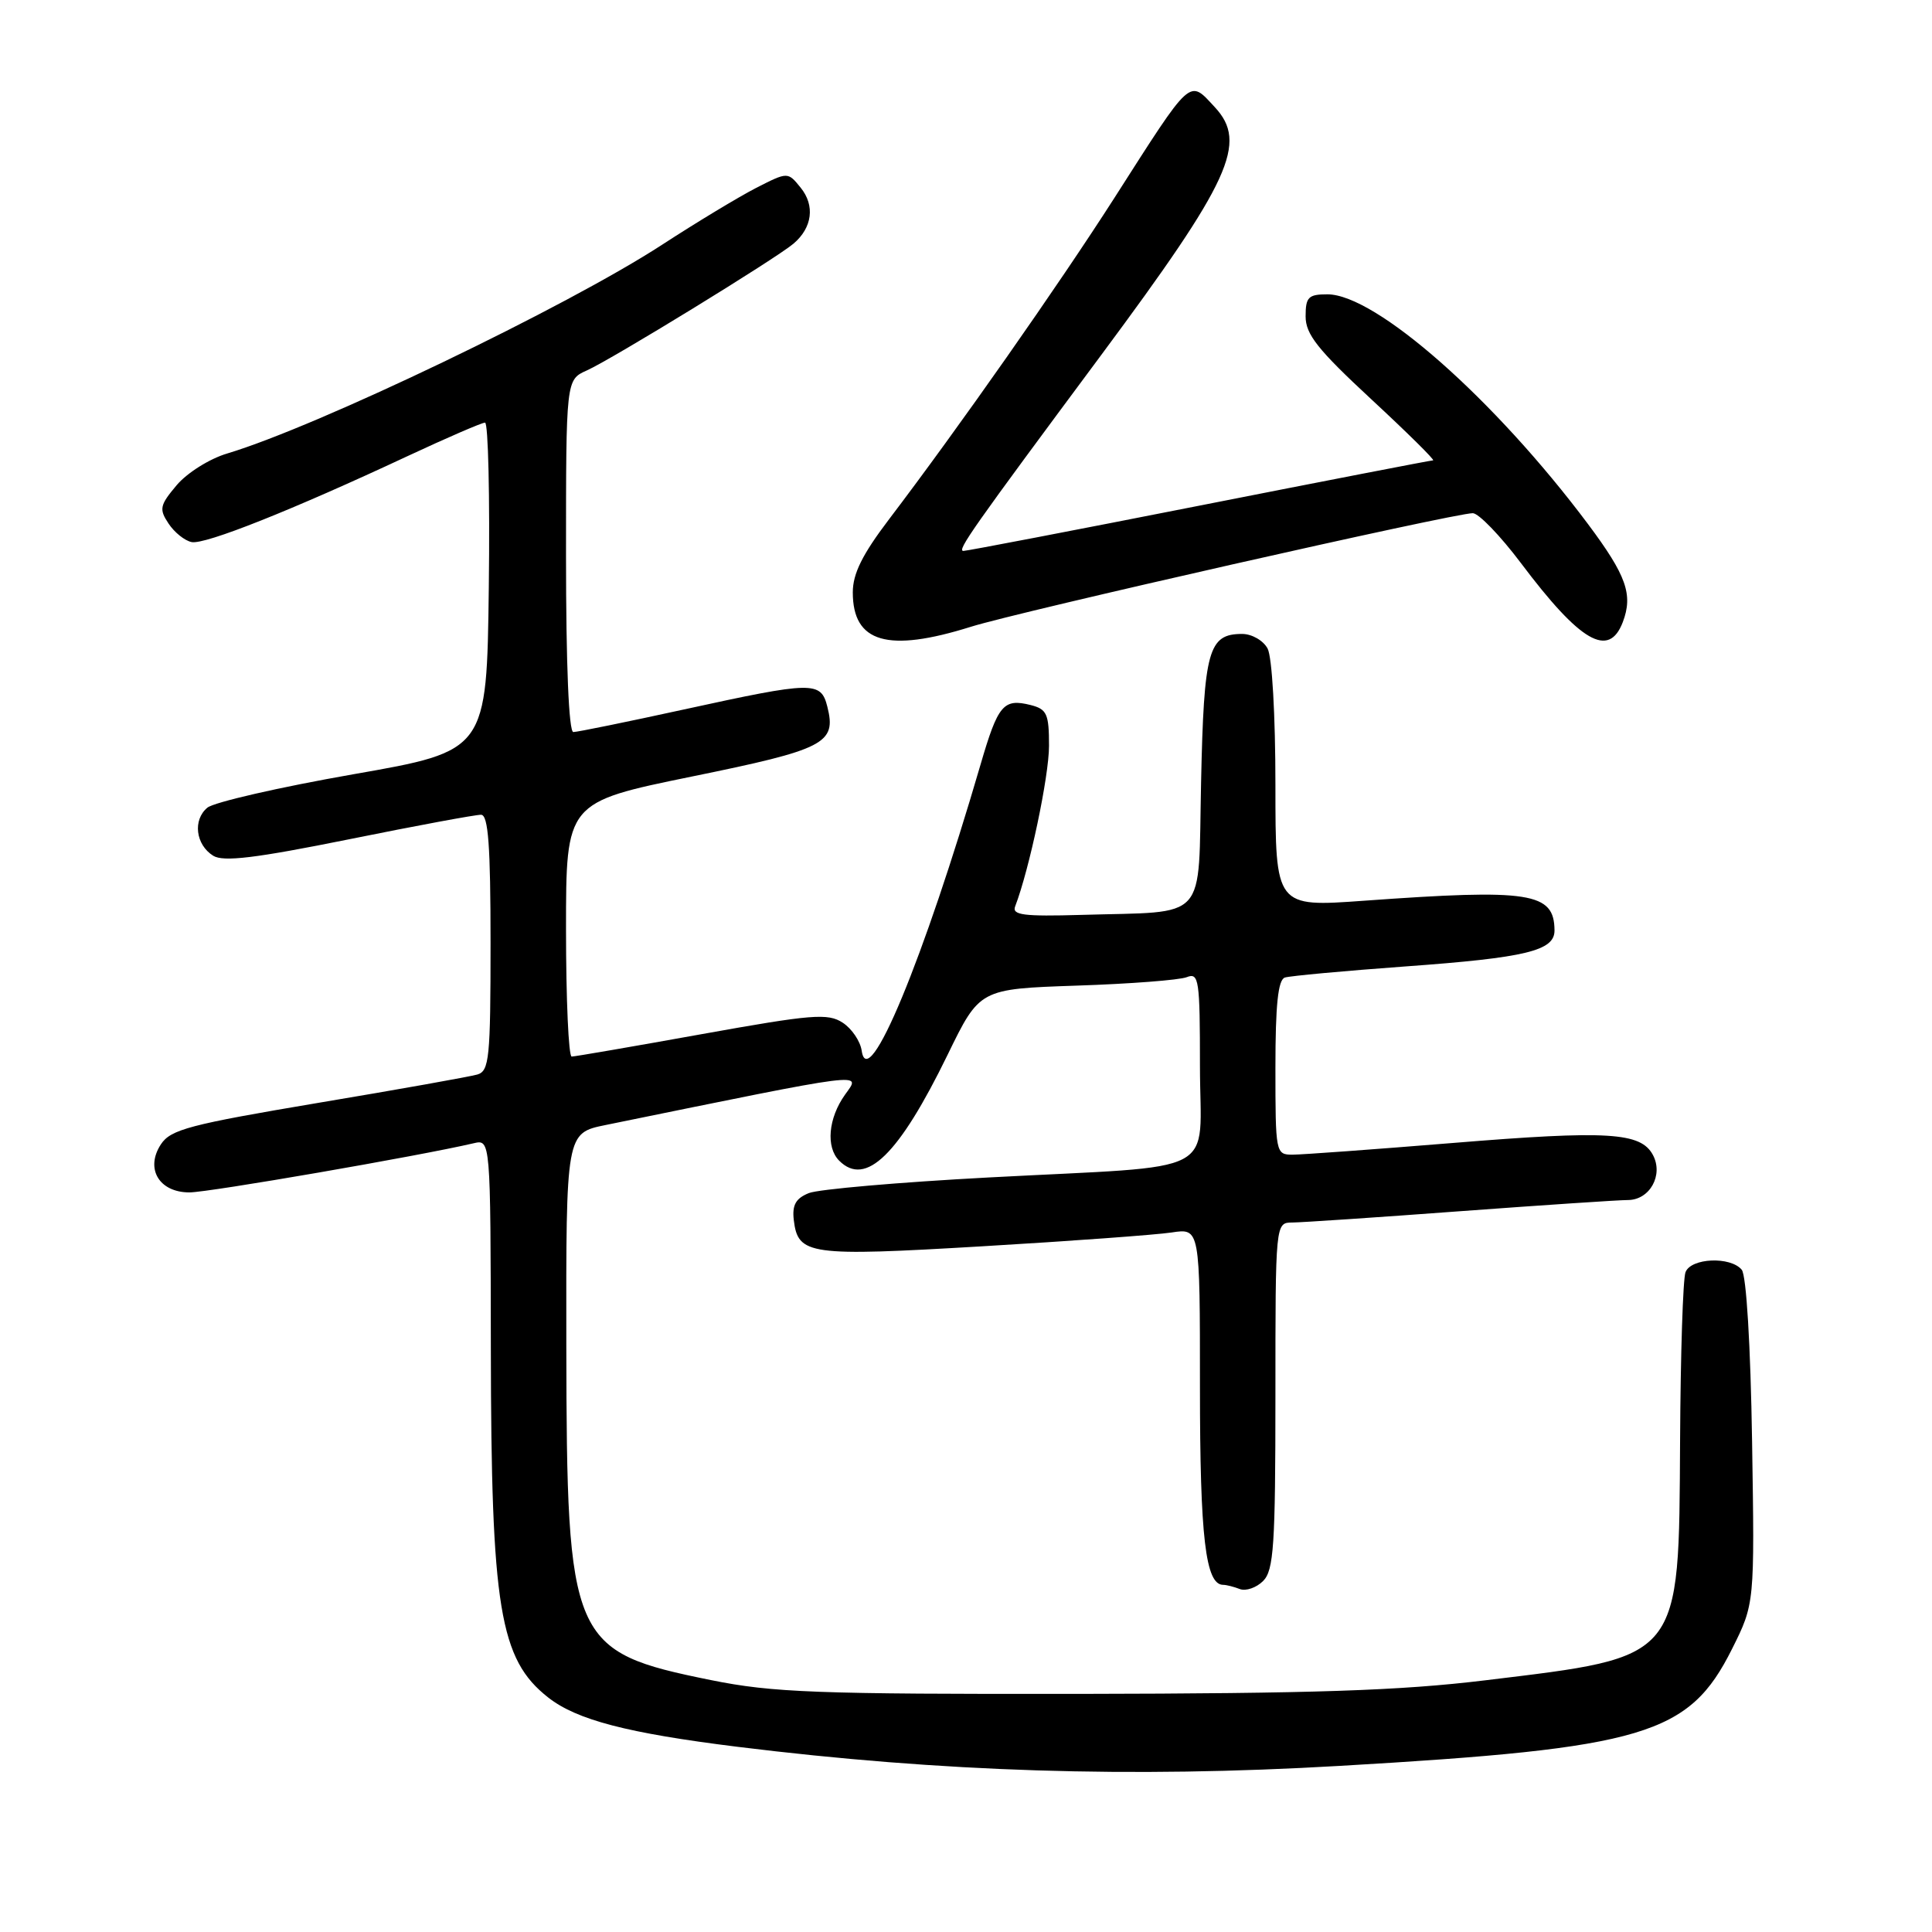 <?xml version="1.0" encoding="UTF-8" standalone="no"?>
<!DOCTYPE svg PUBLIC "-//W3C//DTD SVG 1.1//EN" "http://www.w3.org/Graphics/SVG/1.1/DTD/svg11.dtd" >
<svg xmlns="http://www.w3.org/2000/svg" xmlns:xlink="http://www.w3.org/1999/xlink" version="1.1" viewBox="0 0 256 256">
 <g >
 <path fill="currentColor"
d=" M 177.50 233.99 C 217.98 231.64 223.80 229.90 229.50 218.50 C 232.50 212.50 232.50 212.50 232.16 191.00 C 231.96 178.21 231.40 168.99 230.79 168.25 C 229.30 166.45 224.06 166.68 223.34 168.57 C 223.00 169.43 222.68 179.44 222.62 190.82 C 222.45 220.13 222.98 219.47 196.80 222.65 C 185.53 224.02 174.12 224.40 143.00 224.45 C 108.13 224.49 102.41 224.28 94.20 222.62 C 75.64 218.86 75.10 217.62 75.04 178.32 C 75.00 150.14 75.00 150.14 80.25 149.07 C 115.51 141.87 114.10 142.05 111.97 145.05 C 109.75 148.16 109.41 152.01 111.20 153.80 C 114.71 157.31 119.11 153.01 125.56 139.77 C 129.81 131.04 129.81 131.04 142.65 130.60 C 149.72 130.37 156.29 129.86 157.25 129.48 C 158.86 128.84 159.00 129.78 159.00 141.28 C 159.00 156.09 162.30 154.35 131.00 156.02 C 119.17 156.65 108.46 157.58 107.18 158.09 C 105.44 158.79 104.95 159.67 105.18 161.66 C 105.74 166.30 107.16 166.50 130.18 165.14 C 141.90 164.45 153.19 163.62 155.25 163.31 C 159.00 162.74 159.00 162.74 159.00 183.83 C 159.00 203.75 159.74 210.00 162.08 210.00 C 162.50 210.00 163.49 210.25 164.29 210.56 C 165.09 210.86 166.48 210.38 167.37 209.49 C 168.78 208.08 169.00 204.78 169.00 184.93 C 169.00 162.00 169.00 162.00 171.25 161.99 C 172.49 161.98 182.50 161.31 193.50 160.49 C 204.50 159.68 214.50 159.01 215.71 159.01 C 218.61 159.00 220.44 155.69 219.02 153.04 C 217.41 150.03 213.06 149.77 192.51 151.45 C 182.07 152.30 172.50 153.00 171.26 153.00 C 169.04 153.00 169.00 152.78 169.00 141.47 C 169.00 133.13 169.35 129.83 170.25 129.53 C 170.94 129.31 178.11 128.65 186.19 128.06 C 202.23 126.90 206.01 125.98 205.98 123.27 C 205.94 118.25 202.78 117.76 180.75 119.35 C 169.00 120.20 169.00 120.20 169.00 104.03 C 169.00 94.80 168.56 87.04 167.96 85.93 C 167.39 84.87 165.88 84.00 164.59 84.00 C 160.12 84.00 159.52 86.15 159.15 103.63 C 158.74 122.43 160.28 120.72 143.24 121.23 C 135.65 121.45 134.07 121.25 134.51 120.11 C 136.40 115.19 139.00 102.87 139.00 98.83 C 139.00 94.58 138.72 93.97 136.56 93.42 C 132.96 92.52 132.24 93.38 129.93 101.30 C 122.35 127.26 115.01 144.95 114.18 139.23 C 114.00 137.97 112.87 136.30 111.66 135.51 C 109.70 134.23 107.61 134.40 92.98 137.03 C 83.92 138.66 76.16 140.00 75.75 140.00 C 75.34 140.00 75.00 132.42 75.00 123.15 C 75.00 106.31 75.00 106.31 91.65 102.90 C 109.34 99.29 110.85 98.51 109.63 93.65 C 108.77 90.24 107.78 90.26 90.66 94.00 C 83.11 95.65 76.50 97.00 75.97 97.00 C 75.37 97.00 75.00 88.06 75.00 73.66 C 75.00 50.32 75.00 50.32 77.75 49.09 C 81.08 47.60 102.84 34.25 105.15 32.28 C 107.64 30.16 108.01 27.24 106.10 24.88 C 104.39 22.76 104.39 22.76 100.21 24.89 C 97.91 26.07 92.31 29.45 87.76 32.41 C 75.09 40.66 42.14 56.48 30.11 60.09 C 27.77 60.78 24.77 62.67 23.40 64.30 C 21.17 66.95 21.06 67.46 22.33 69.37 C 23.10 70.54 24.48 71.65 25.40 71.83 C 27.18 72.18 38.69 67.60 54.00 60.44 C 59.23 58.00 63.85 56.00 64.27 56.00 C 64.69 56.00 64.92 65.79 64.77 77.75 C 64.50 99.50 64.50 99.50 46.78 102.60 C 37.03 104.31 28.35 106.30 27.48 107.02 C 25.52 108.64 25.92 111.93 28.25 113.39 C 29.59 114.23 33.86 113.71 46.25 111.21 C 55.19 109.40 63.06 107.94 63.75 107.96 C 64.70 107.99 65.00 112.07 65.00 124.93 C 65.00 140.20 64.83 141.92 63.25 142.38 C 62.29 142.66 52.79 144.36 42.14 146.14 C 25.15 149.00 22.61 149.66 21.32 151.63 C 19.21 154.85 21.08 158.00 25.10 158.00 C 27.66 158.00 55.52 153.18 62.75 151.49 C 65.00 150.96 65.00 150.96 65.04 178.73 C 65.08 213.05 66.20 219.87 72.63 224.92 C 76.42 227.90 83.14 229.65 97.72 231.46 C 124.83 234.81 149.81 235.60 177.50 233.99 Z  M 128.65 83.05 C 135.04 81.04 192.68 68.00 195.15 68.00 C 195.92 68.00 198.79 70.97 201.53 74.61 C 209.41 85.09 213.18 87.28 215.03 82.43 C 216.41 78.79 215.51 76.26 210.44 69.47 C 198.04 52.89 182.28 39.00 175.89 39.00 C 173.36 39.00 173.00 39.37 173.00 41.92 C 173.00 44.30 174.60 46.32 181.72 52.92 C 186.51 57.36 190.19 61.00 189.89 61.00 C 189.60 61.00 175.66 63.70 158.93 67.00 C 142.19 70.30 128.12 73.00 127.66 73.00 C 126.75 73.00 128.80 70.09 145.94 47.01 C 163.09 23.91 165.37 18.92 160.96 14.19 C 157.51 10.48 158.02 10.02 147.64 26.26 C 140.23 37.83 126.99 56.72 117.80 68.81 C 114.27 73.46 113.00 76.01 113.00 78.49 C 113.00 85.16 117.62 86.51 128.65 83.05 Z "/>
</g>
</svg>